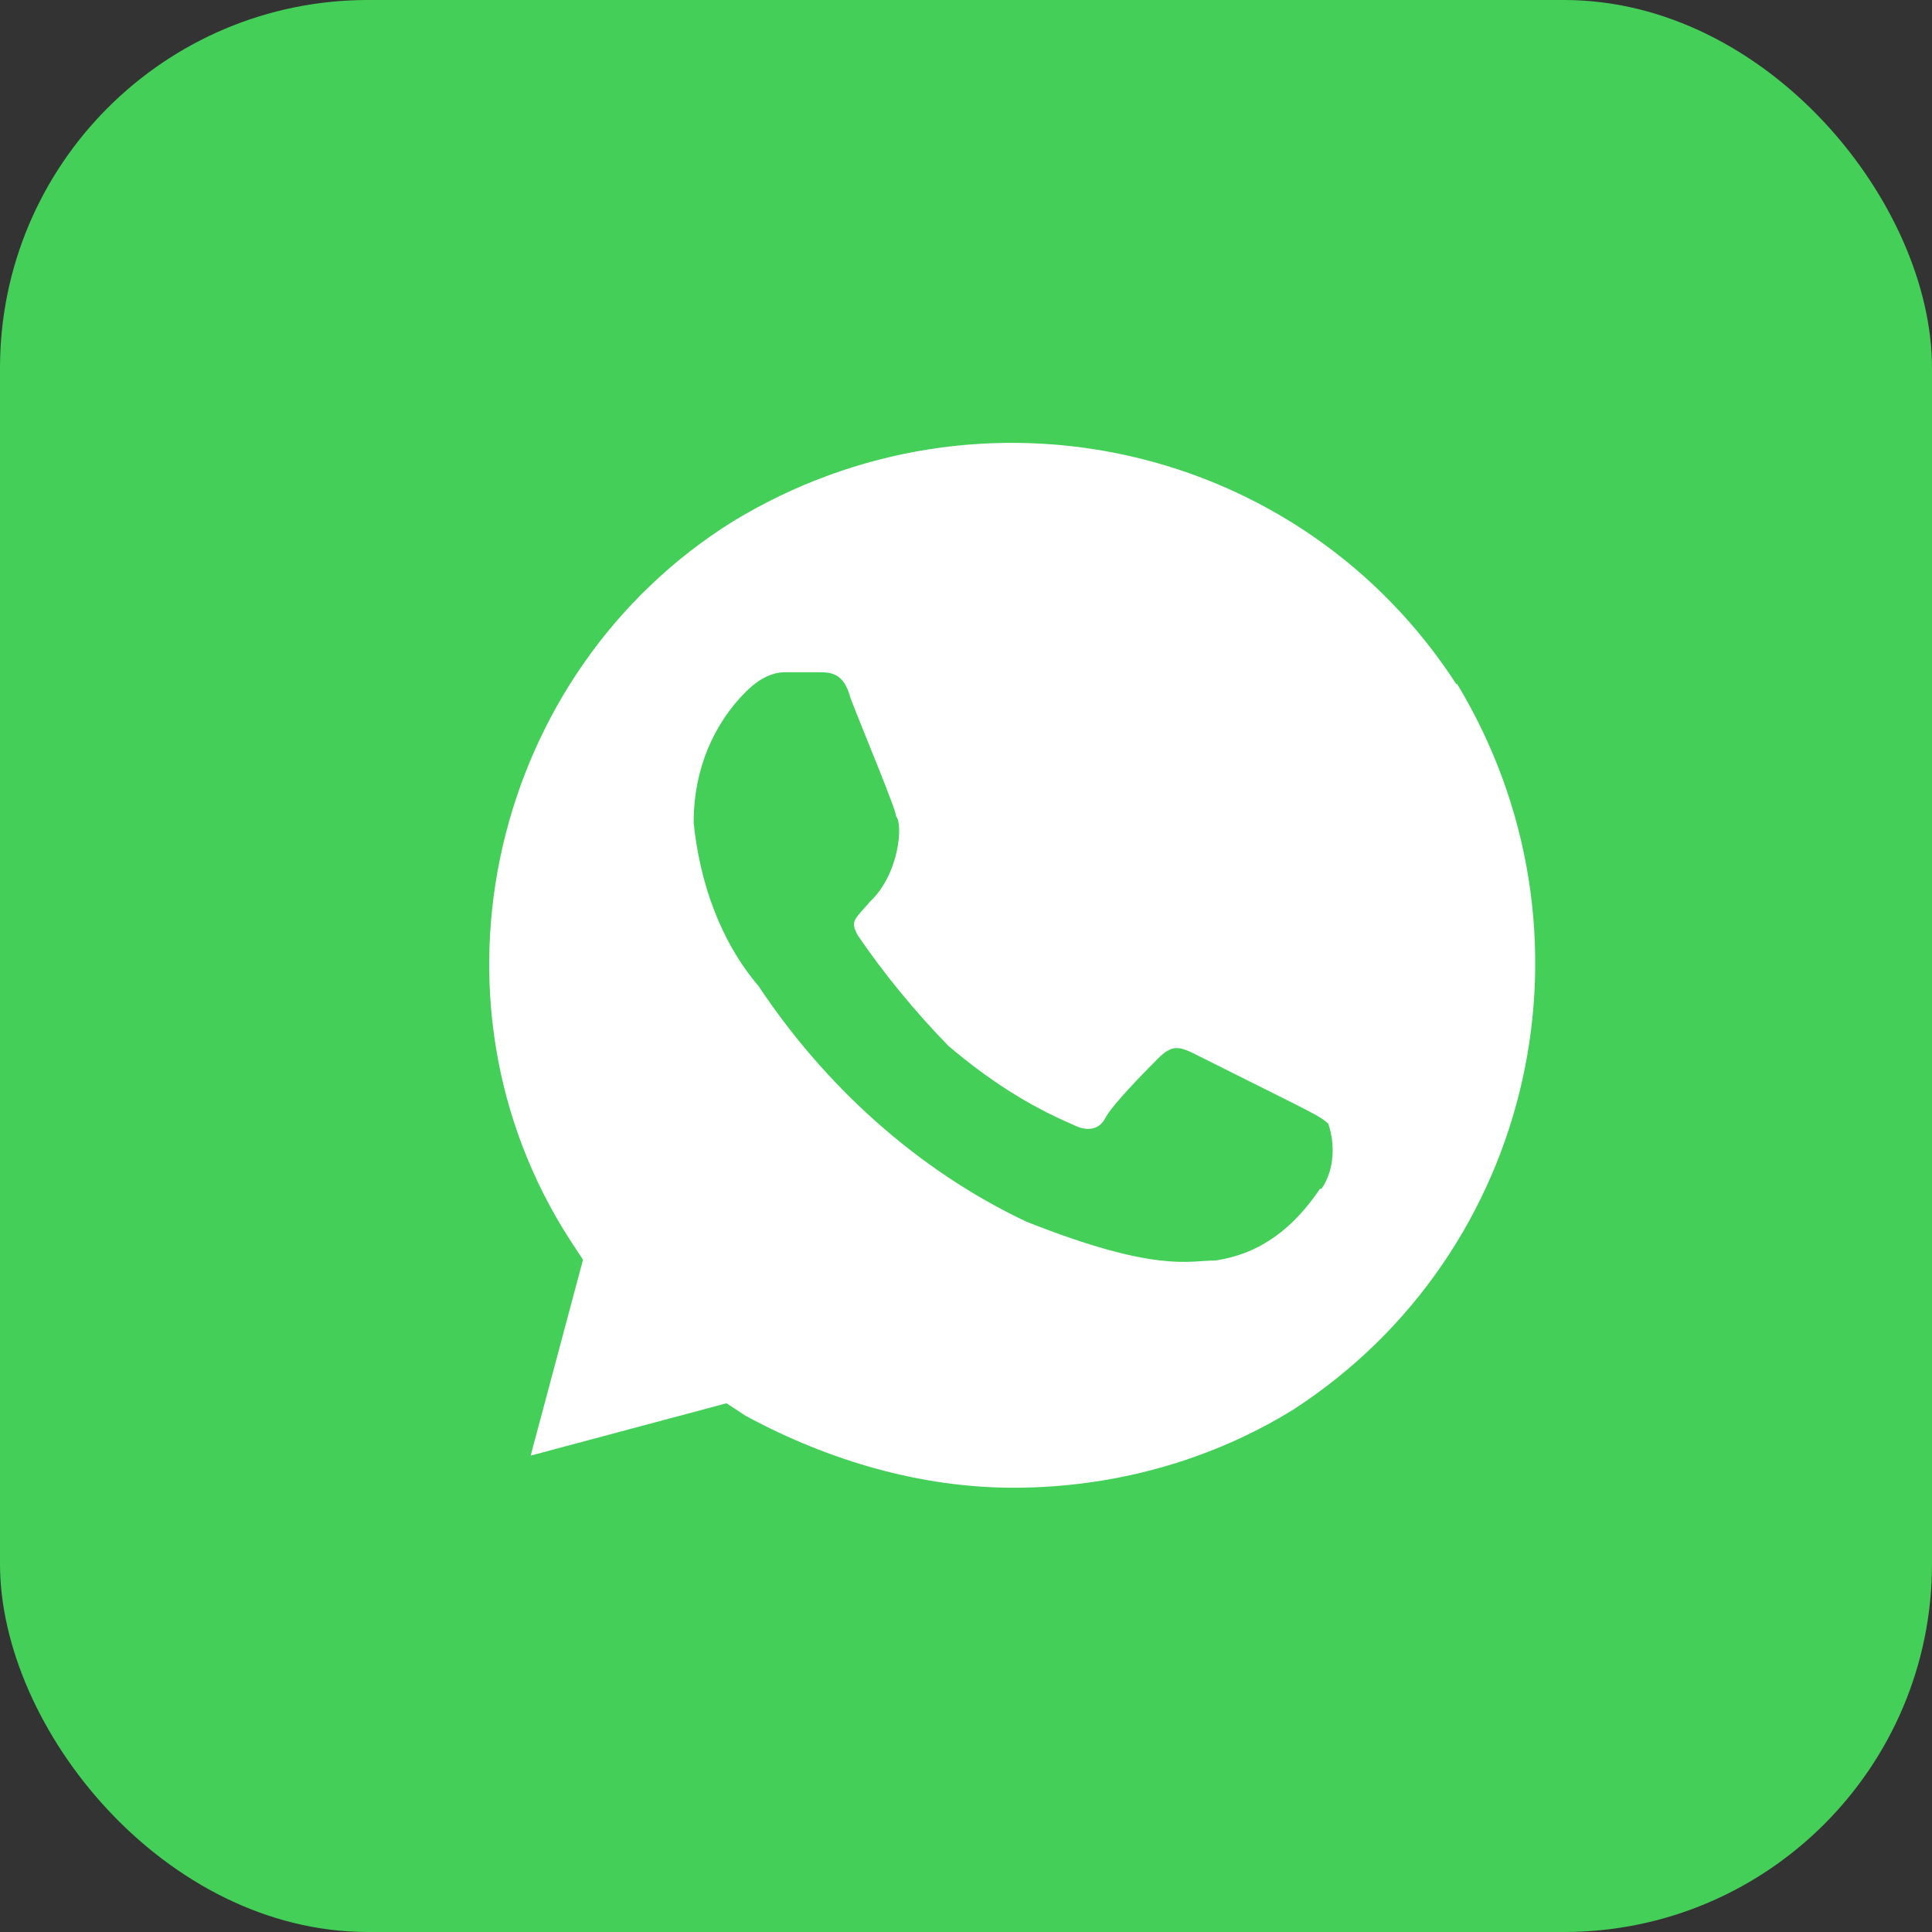 <svg width="42" height="42" viewBox="0 0 42 42" fill="none" xmlns="http://www.w3.org/2000/svg">
<rect x="0" y="0" width="42" height="42" fill="#333333" stroke="none"/>
<rect width="42" height="42" rx="8" fill="#44CF59"/>
<path d="M31.67 14.89C28.273 9.625 21.319 8.065 15.94 11.331C10.691 14.597 9.001 21.715 12.397 26.964L12.674 27.386L11.536 31.644L15.793 30.506L16.216 30.782C18.052 31.774 20.051 32.342 22.034 32.342C24.162 32.342 26.291 31.774 28.127 30.636C33.376 27.224 34.936 20.252 31.67 14.857V14.89ZM28.696 25.842C28.127 26.687 27.412 27.256 26.421 27.402C25.852 27.402 25.137 27.679 22.31 26.557C19.905 25.42 17.906 23.567 16.492 21.439C15.647 20.447 15.209 19.164 15.079 17.88C15.079 16.742 15.501 15.751 16.216 15.036C16.492 14.76 16.785 14.614 17.061 14.614H17.776C18.052 14.614 18.345 14.614 18.491 15.182C18.767 15.897 19.482 17.604 19.482 17.75C19.628 17.896 19.564 18.985 18.913 19.602C18.556 20.009 18.491 20.025 18.637 20.317C19.206 21.162 19.921 22.024 20.62 22.739C21.465 23.454 22.326 24.022 23.317 24.445C23.593 24.591 23.886 24.591 24.032 24.299C24.178 24.022 24.877 23.307 25.17 23.015C25.446 22.739 25.592 22.739 25.885 22.869L28.16 24.006C28.436 24.152 28.729 24.282 28.875 24.428C29.021 24.851 29.021 25.42 28.729 25.842H28.696Z" fill="white"/>
</svg>
